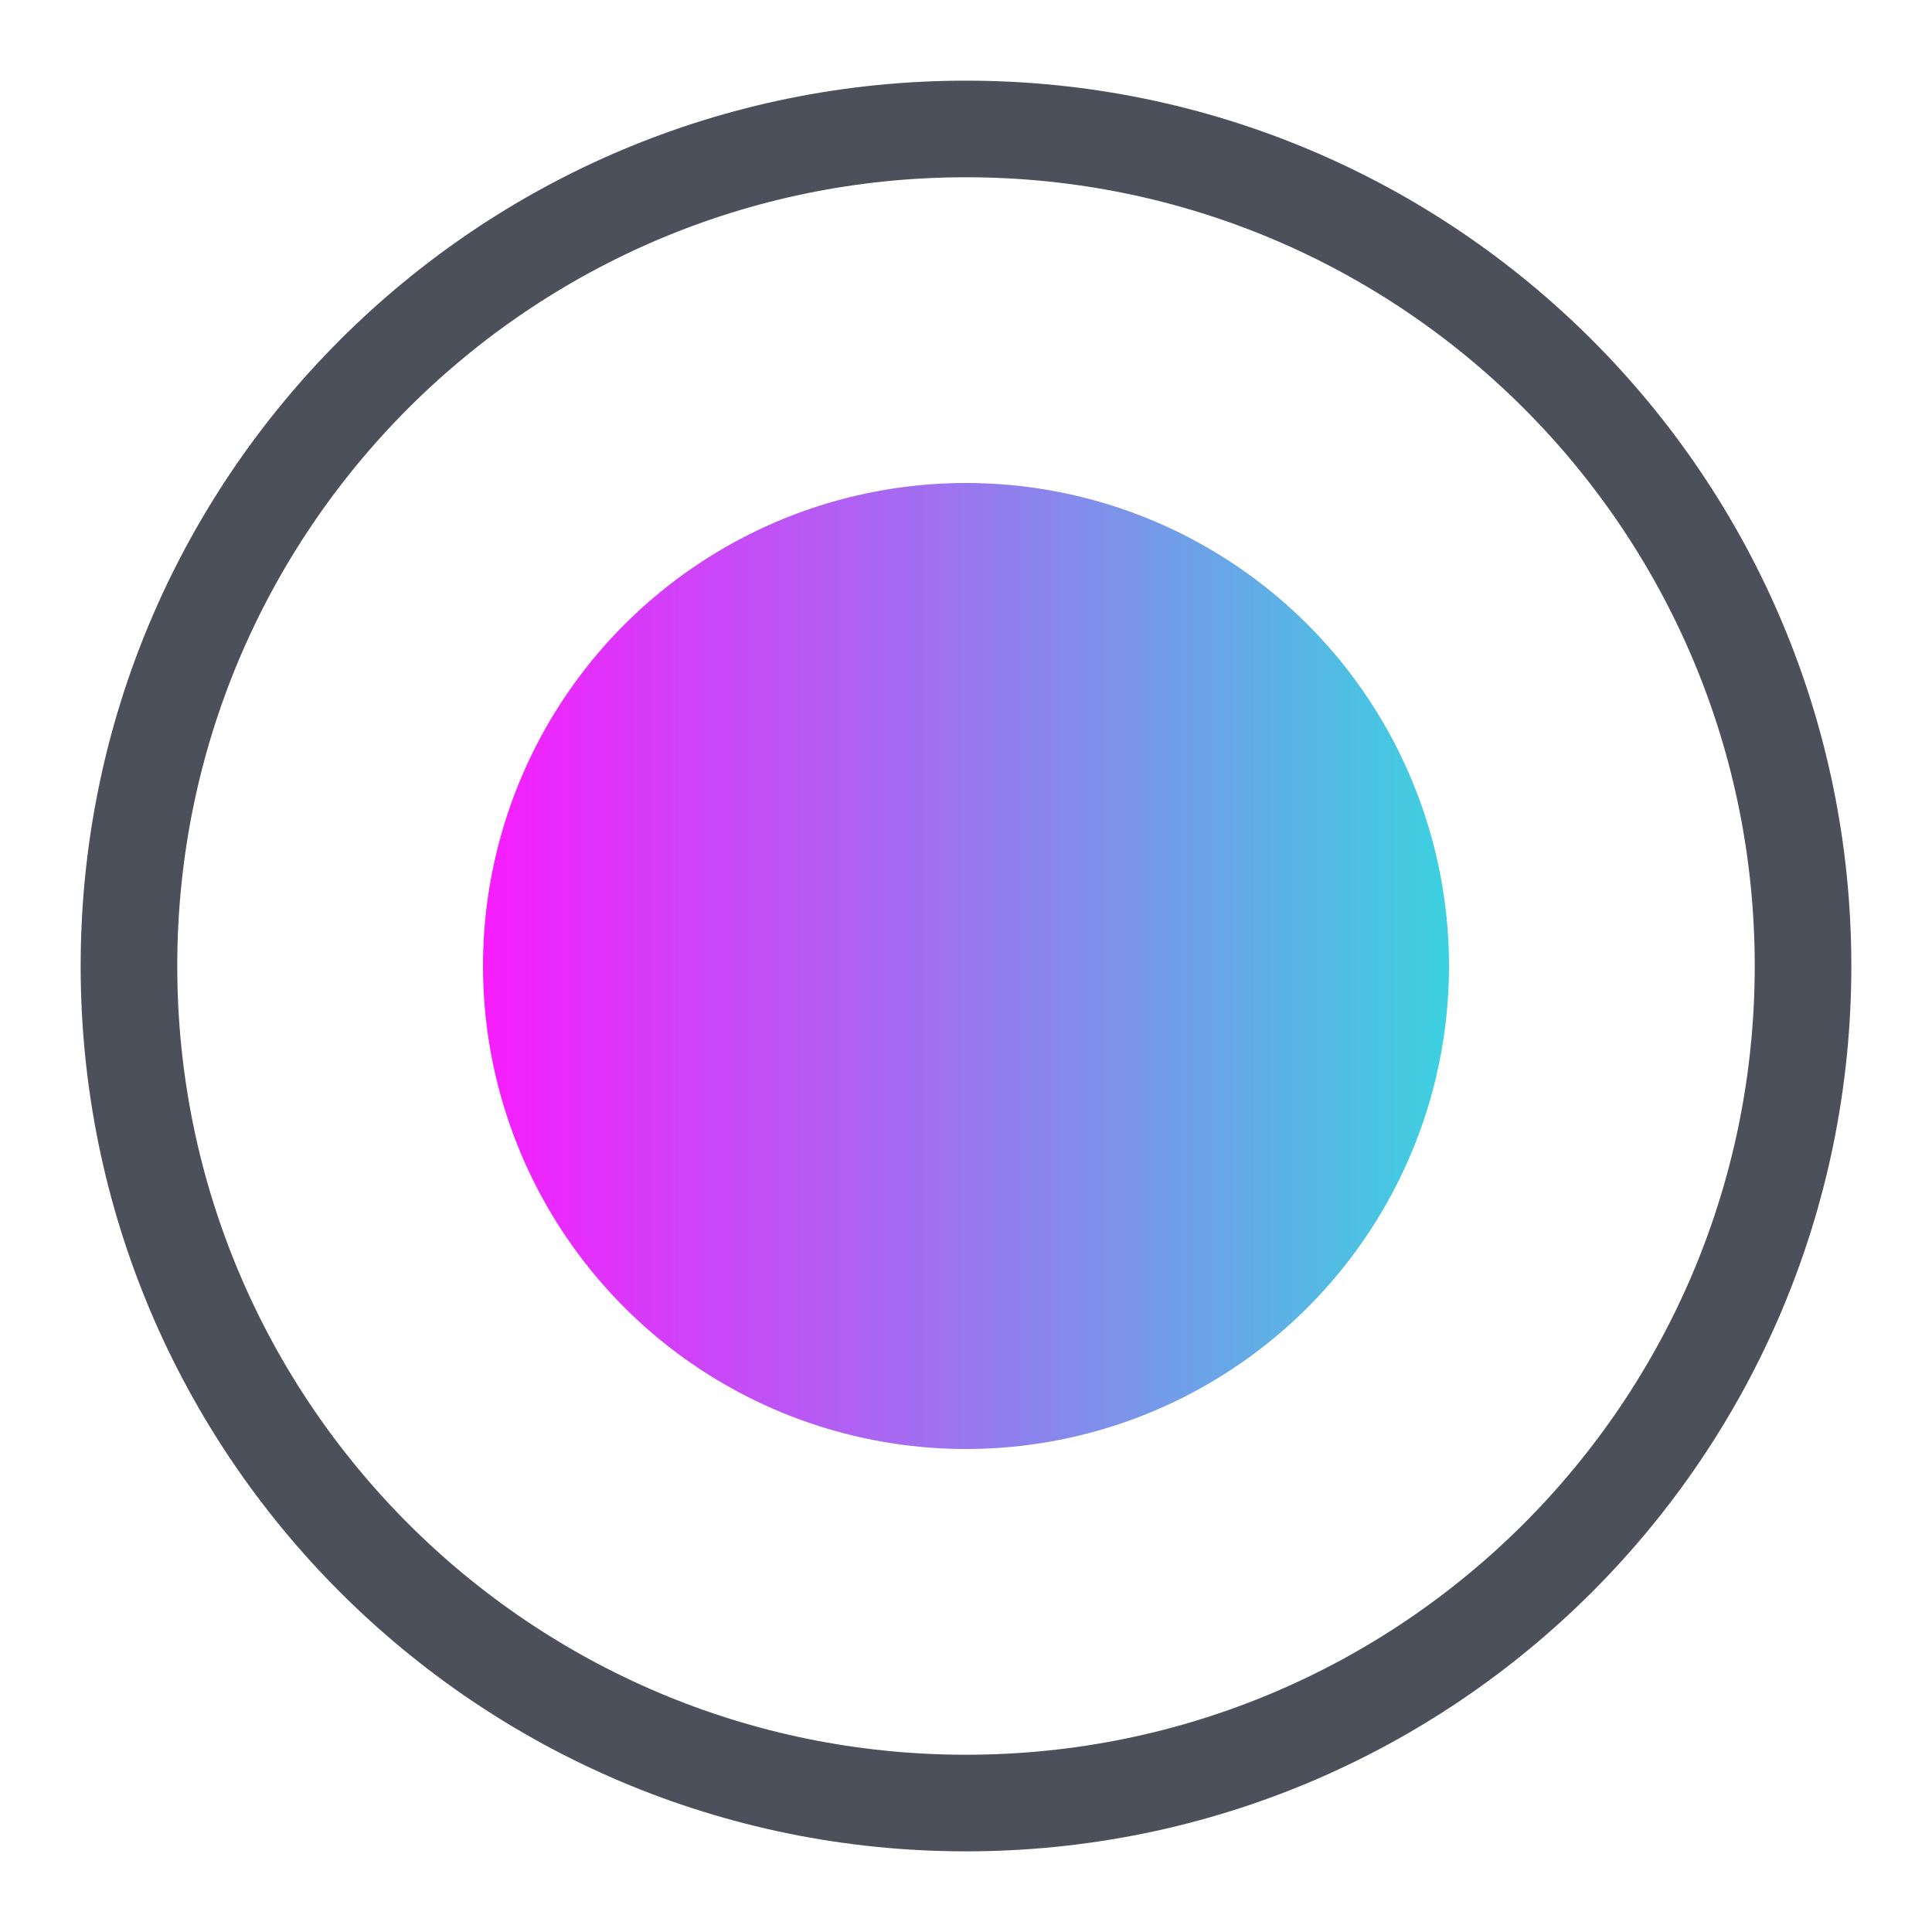<svg width="20" height="20" viewBox="0 0 20 20" fill="none" xmlns="http://www.w3.org/2000/svg">
<g clip-path="url(#clip0_10132_25285)">
<path d="M18.665 10C18.665 14.786 14.786 18.665 10 18.665C5.214 18.665 1.335 14.786 1.335 10C1.335 5.214 5.214 1.335 10 1.335C14.786 1.335 18.665 5.214 18.665 10Z"
      stroke="#4B505A" />
<circle cx="10" cy="10" r="5" fill="url(#paint0_linear_10132_25285)" />
</g>
<defs>
<linearGradient id="paint0_linear_10132_25285" x1="15" y1="10" x2="5" y2="10" gradientUnits="userSpaceOnUse">
<stop stop-color="#3CD1E0" />
<stop offset="1" stop-color="#F71CFE" />
</linearGradient>
<clipPath id="clip0_10132_25285">
<rect width="20" height="20" fill="white" />
</clipPath>
</defs>
</svg>
